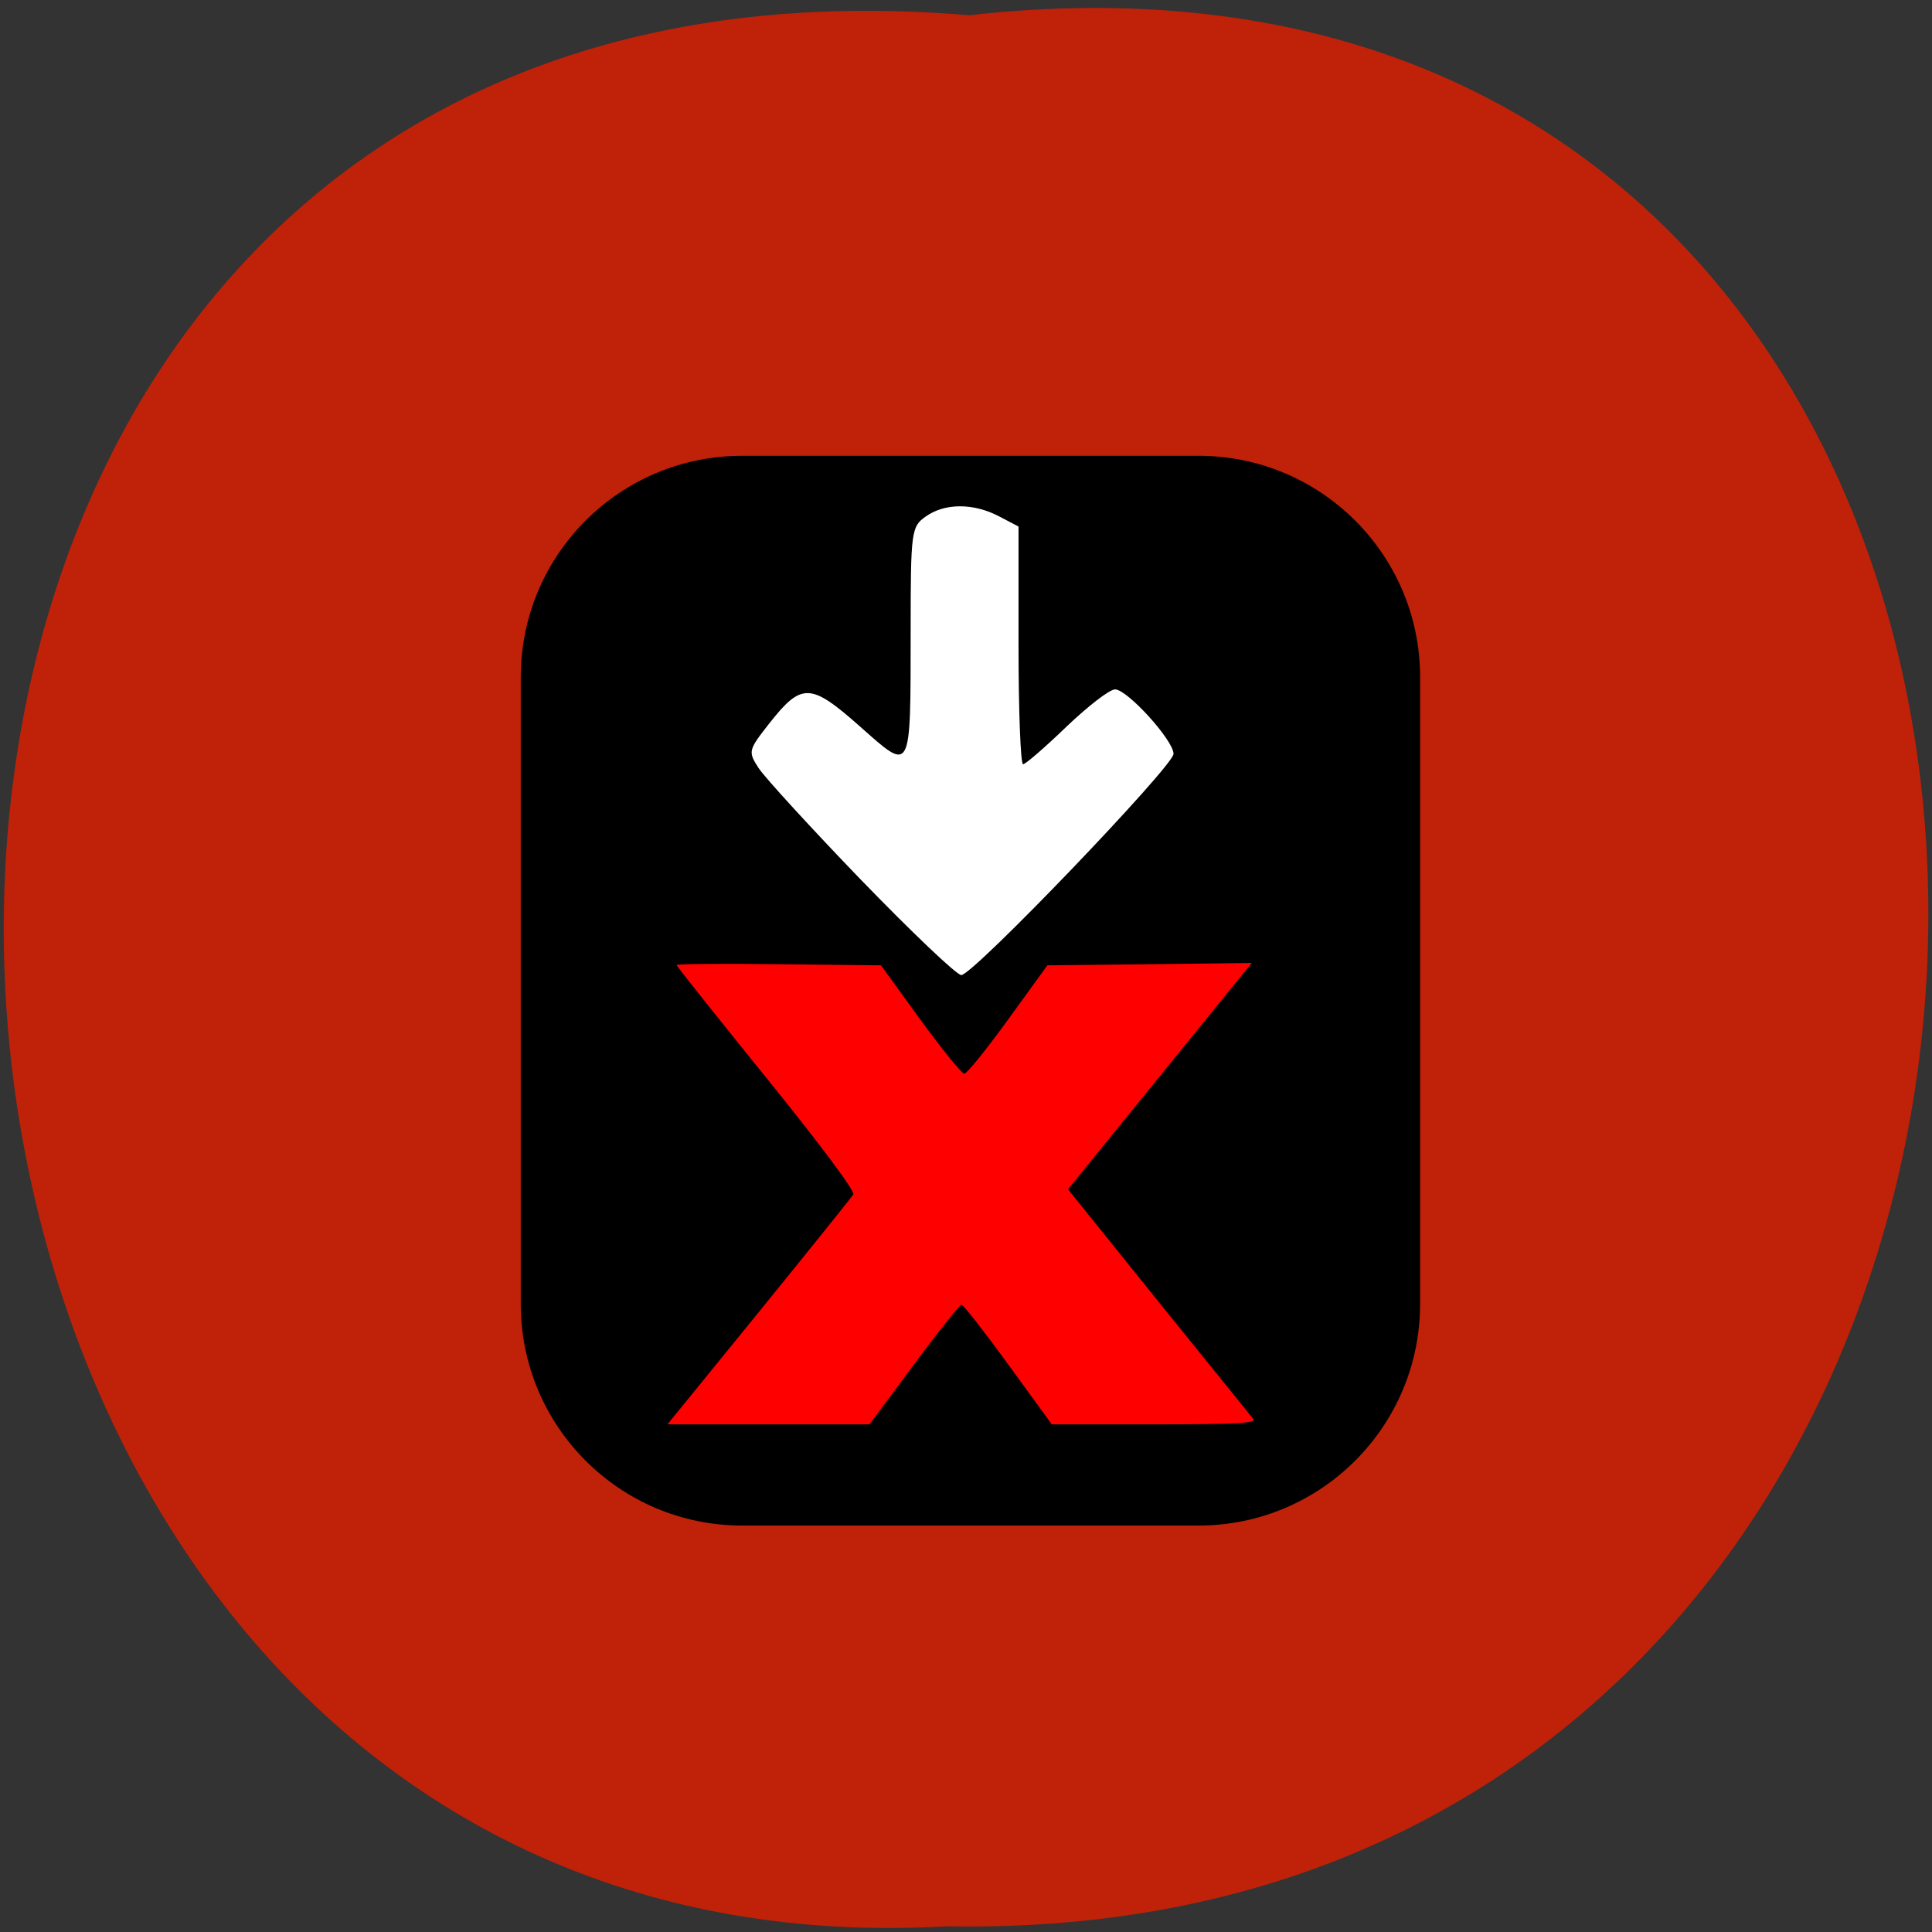 <svg xmlns="http://www.w3.org/2000/svg" viewBox="0 0 48 48"><rect x="0" y="0" width="48" height="48" fill="#333333" stroke="none"/><path d="m 24.08 0.379 c 32.09 -3.613 31.641 48.09 -0.57 47.48 c -29.957 1.703 -32.66 -50.29 0.57 -47.48" fill="#c02109"/><path d="m 18.438 11.324 h 11.34 c 3.039 0 5.504 2.461 5.504 5.5 v 15.574 c 0 3.039 -2.465 5.504 -5.504 5.504 h -11.34 c -3.039 0 -5.5 -2.465 -5.5 -5.504 v -15.574 c 0 -3.039 2.461 -5.5 5.5 -5.5"/><path d="m 18.852 32.598 c 1.246 -1.535 2.305 -2.852 2.348 -2.922 c 0.051 -0.074 -0.824 -1.246 -2.152 -2.887 c -1.23 -1.52 -2.238 -2.785 -2.238 -2.813 c 0 -0.027 1.141 -0.039 2.539 -0.02 l 2.539 0.027 l 0.977 1.348 c 0.539 0.738 1.027 1.344 1.094 1.344 c 0.063 0 0.551 -0.605 1.086 -1.344 l 0.977 -1.348 l 2.539 -0.027 l 2.539 -0.031 l -2.285 2.813 l -2.281 2.809 l 2.242 2.785 c 1.234 1.527 2.297 2.844 2.359 2.918 c 0.09 0.109 -0.418 0.137 -2.445 0.137 h -2.559 l -1.082 -1.488 c -0.594 -0.816 -1.117 -1.484 -1.16 -1.484 c -0.043 0 -0.578 0.668 -1.184 1.488 l -1.102 1.484 h -5.02" fill="#f00"/><path d="m 21.398 21.867 c -1.25 -1.297 -2.398 -2.551 -2.551 -2.785 c -0.266 -0.41 -0.254 -0.445 0.254 -1.094 c 0.813 -1.035 1.031 -1.031 2.258 0.055 c 1.301 1.152 1.262 1.223 1.266 -2.383 c 0 -2.457 0.016 -2.578 0.375 -2.828 c 0.473 -0.336 1.18 -0.336 1.813 -0.008 l 0.492 0.258 v 2.953 c 0 1.625 0.051 2.953 0.113 2.953 c 0.059 0 0.543 -0.418 1.074 -0.93 c 0.531 -0.508 1.074 -0.93 1.211 -0.93 c 0.305 0 1.453 1.266 1.453 1.602 c 0 0.301 -4.98 5.496 -5.273 5.496 c -0.113 0 -1.23 -1.063 -2.484 -2.359" fill="#fff"/></svg>